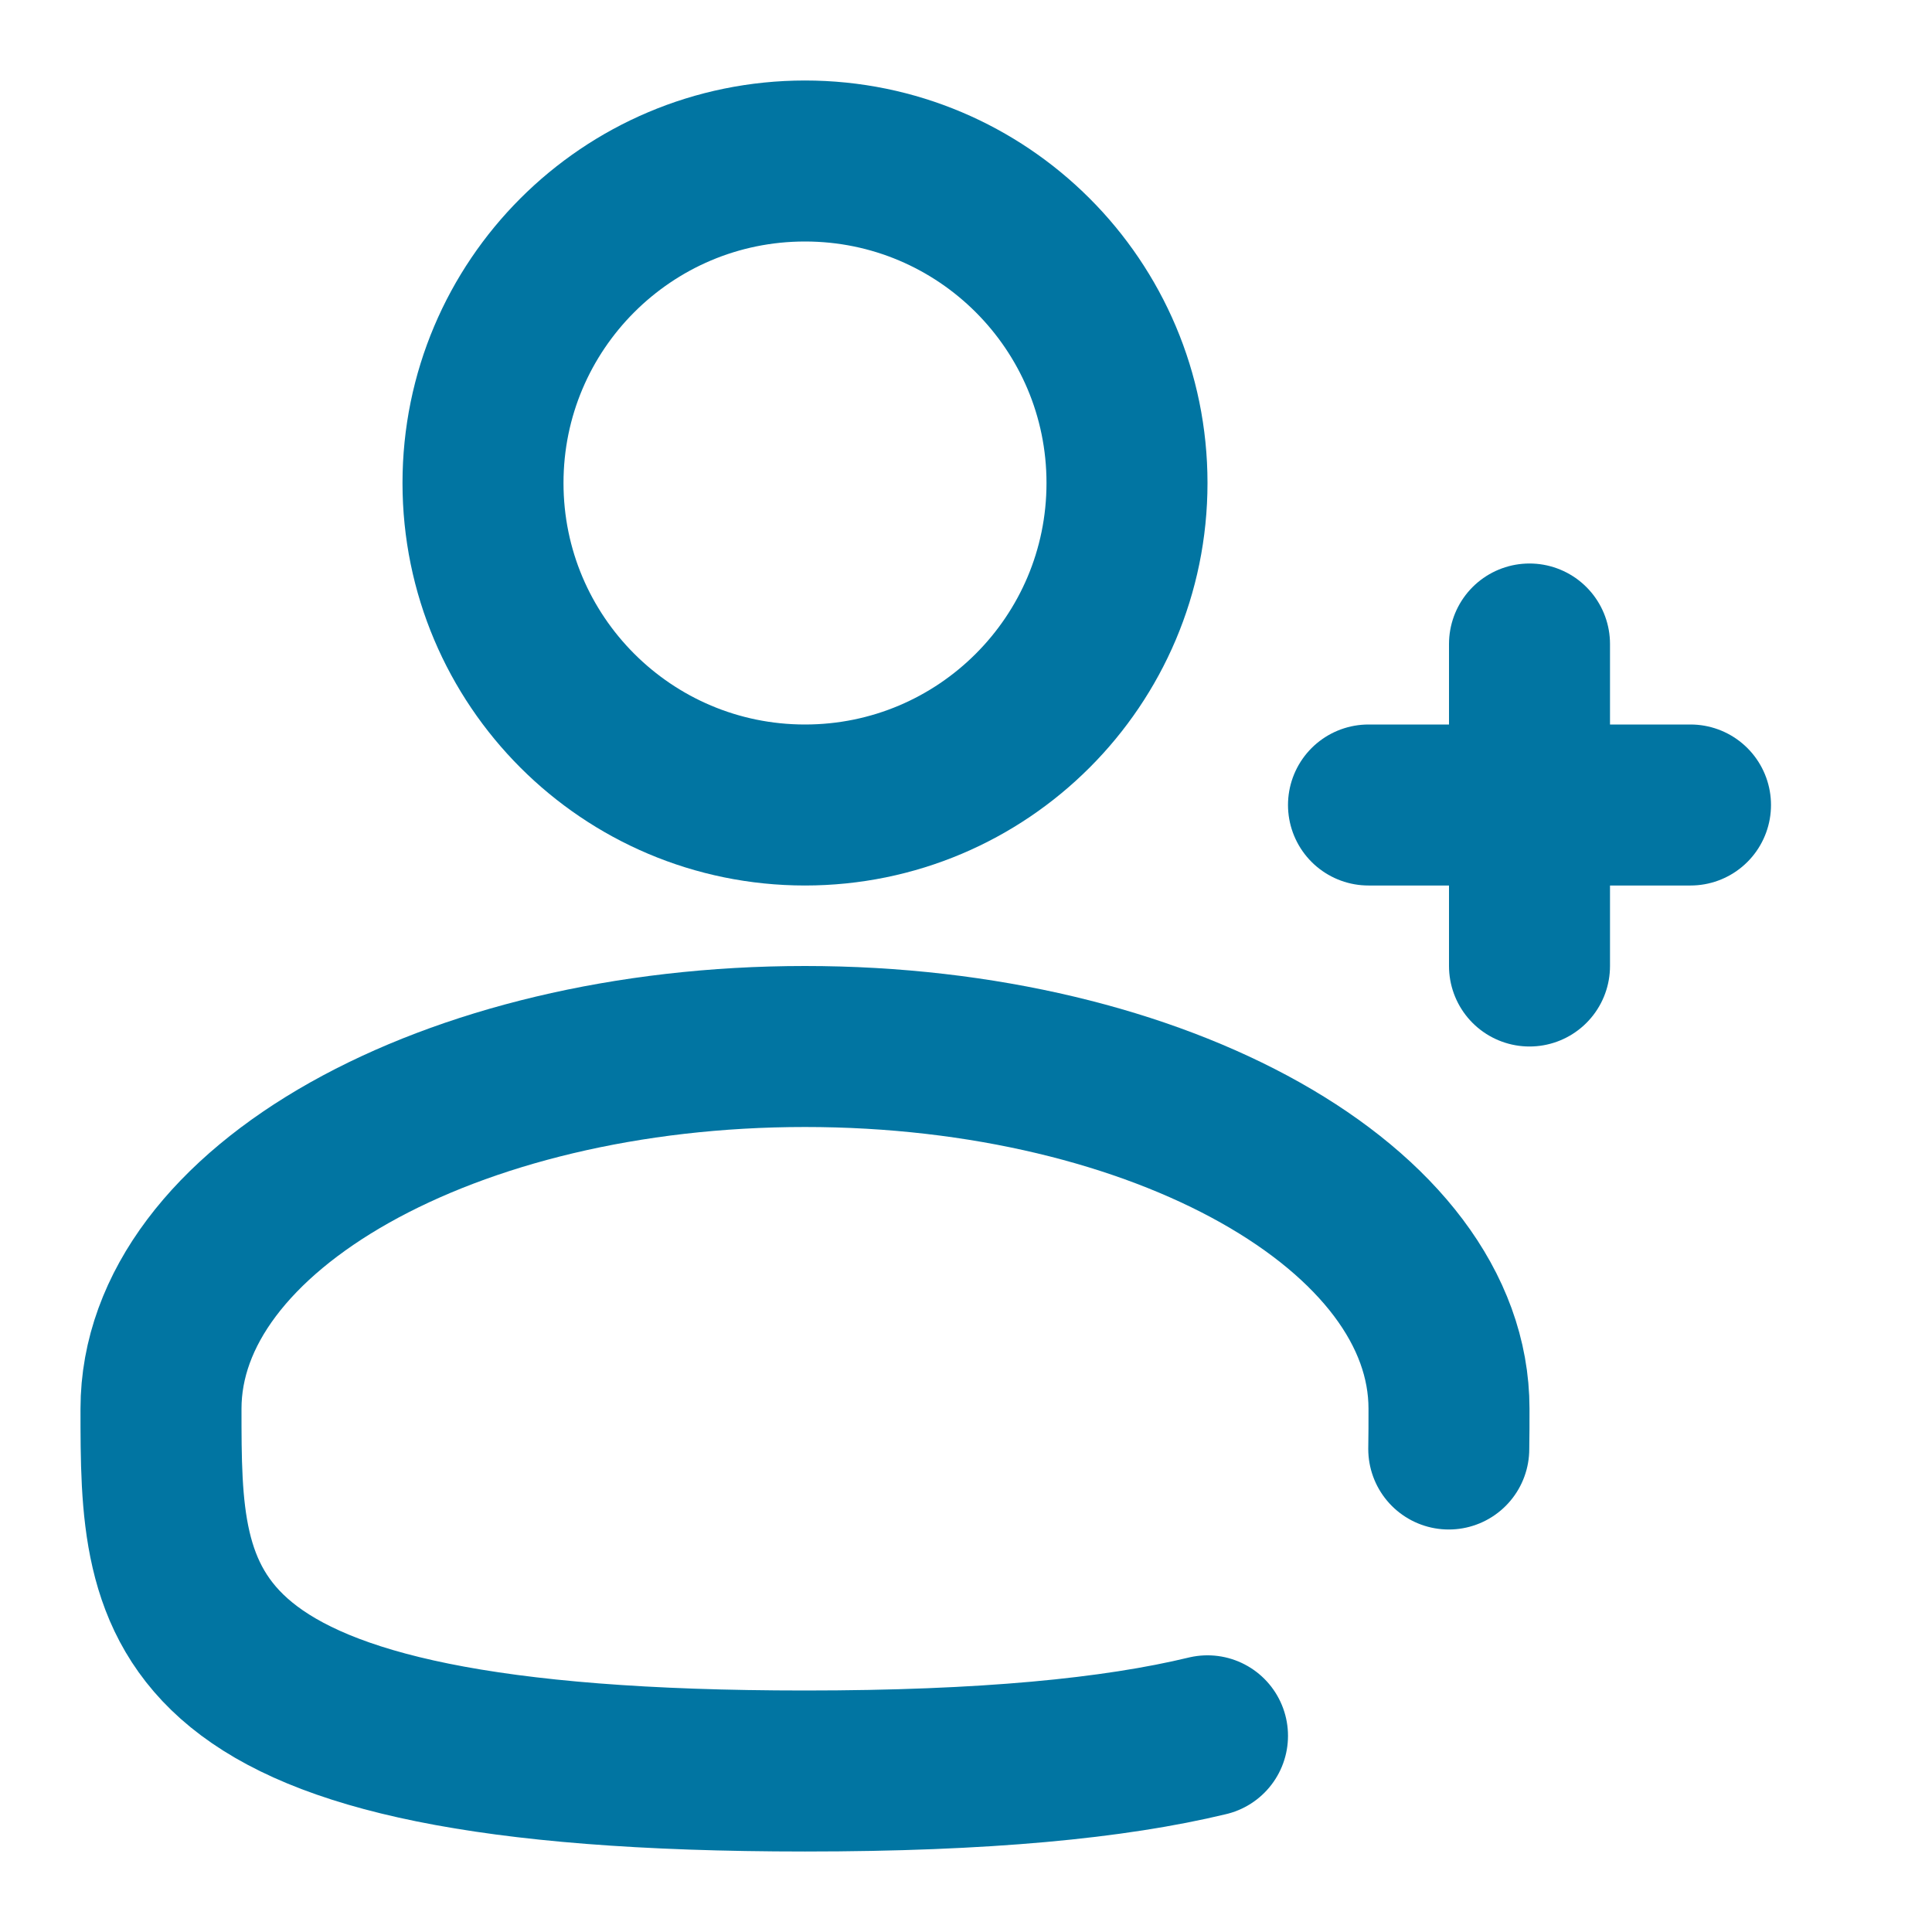 <svg width="24" height="24" viewBox="0 0 24 24" fill="none" xmlns="http://www.w3.org/2000/svg">
<g id="user-plus_svgrepo.com">
<path id="Vector" d="M10 10C12.209 10 14 8.209 14 6C14 3.791 12.209 2 10 2C7.791 2 6 3.791 6 6C6 8.209 7.791 10 10 10Z" stroke="#0175A2" stroke-width="2"/>
<path id="Vector_2" d="M21 10H19M19 10H17M19 10V8M19 10V12" stroke="#0175A2" stroke-width="2" stroke-linecap="round"/>
<path id="Vector_3" d="M17.997 18C18 17.836 18 17.669 18 17.5C18 15.015 14.418 13 10 13C5.582 13 2 15.015 2 17.5C2 19.985 2 22 10 22C12.231 22 13.84 21.843 15 21.563" stroke="#0175A2" stroke-width="2" stroke-linecap="round"/>
</g>
</svg>
